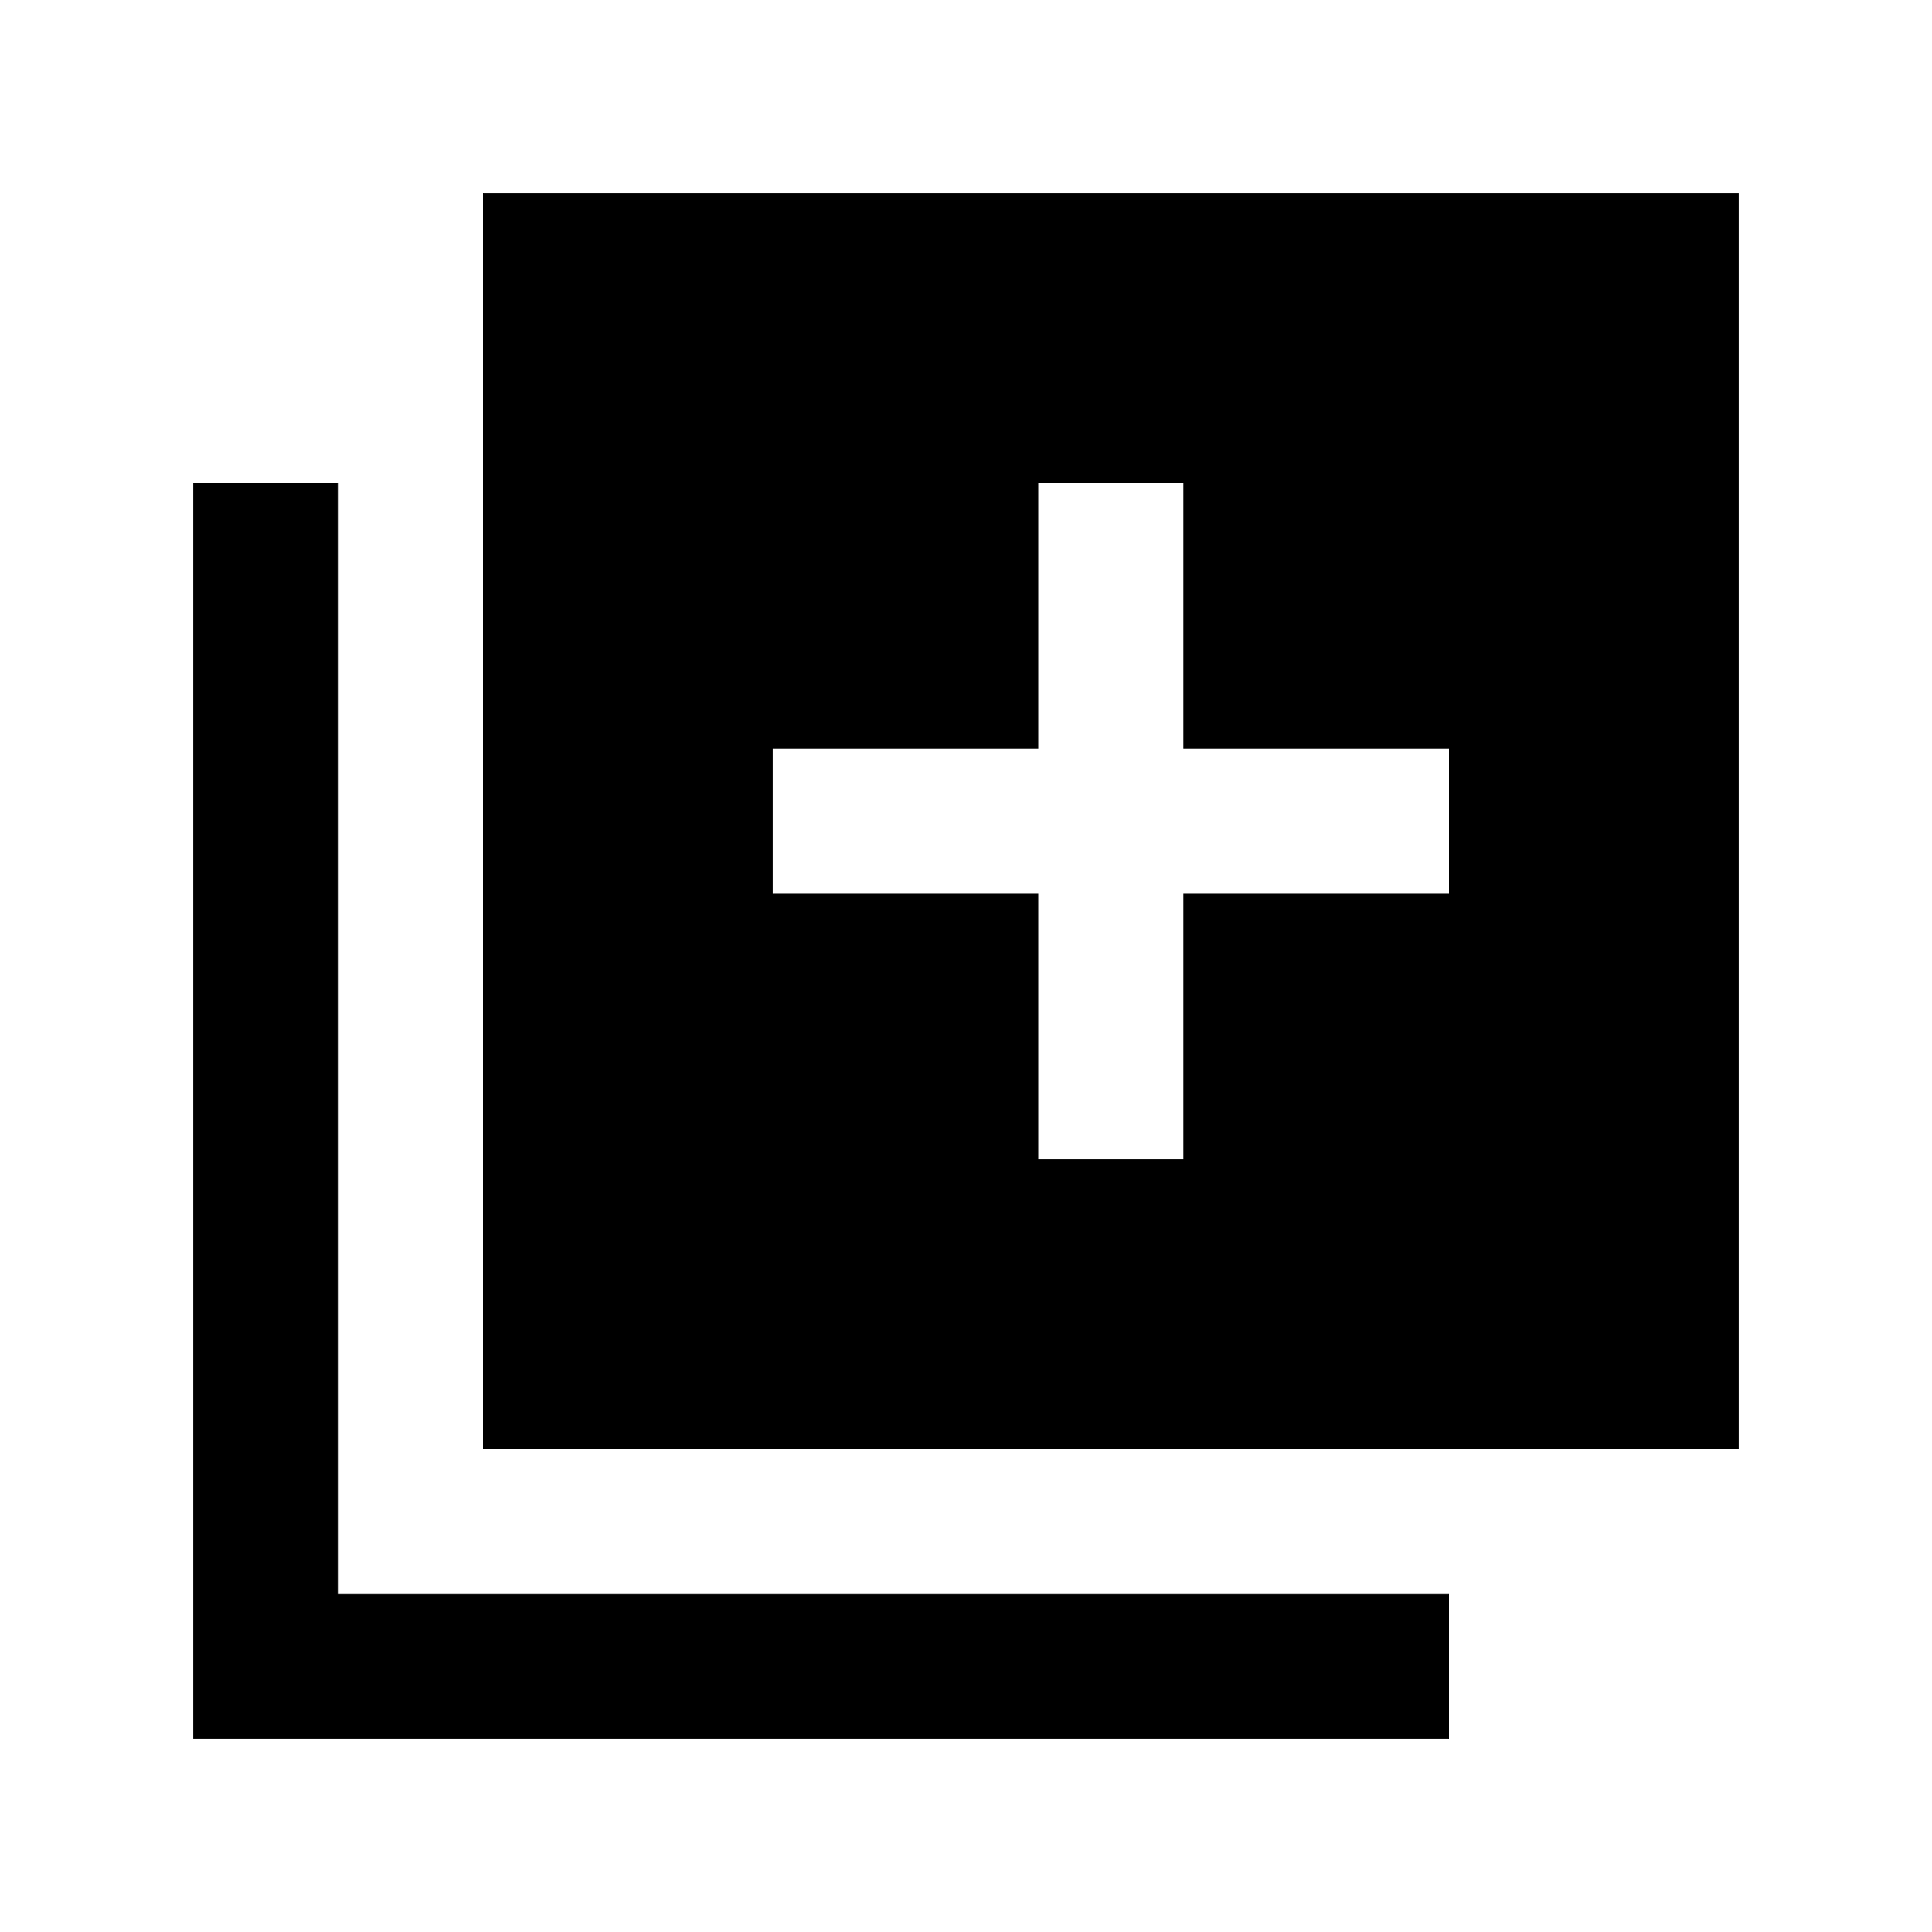 <svg xmlns="http://www.w3.org/2000/svg" height="20" viewBox="0 -960 960 960" width="20"><path d="M516-384h72v-132h132v-72H588v-132h-72v132H384v72h132v132ZM240-240v-624h624v624H240ZM96-96v-624h72v552h552v72H96Z"/></svg>